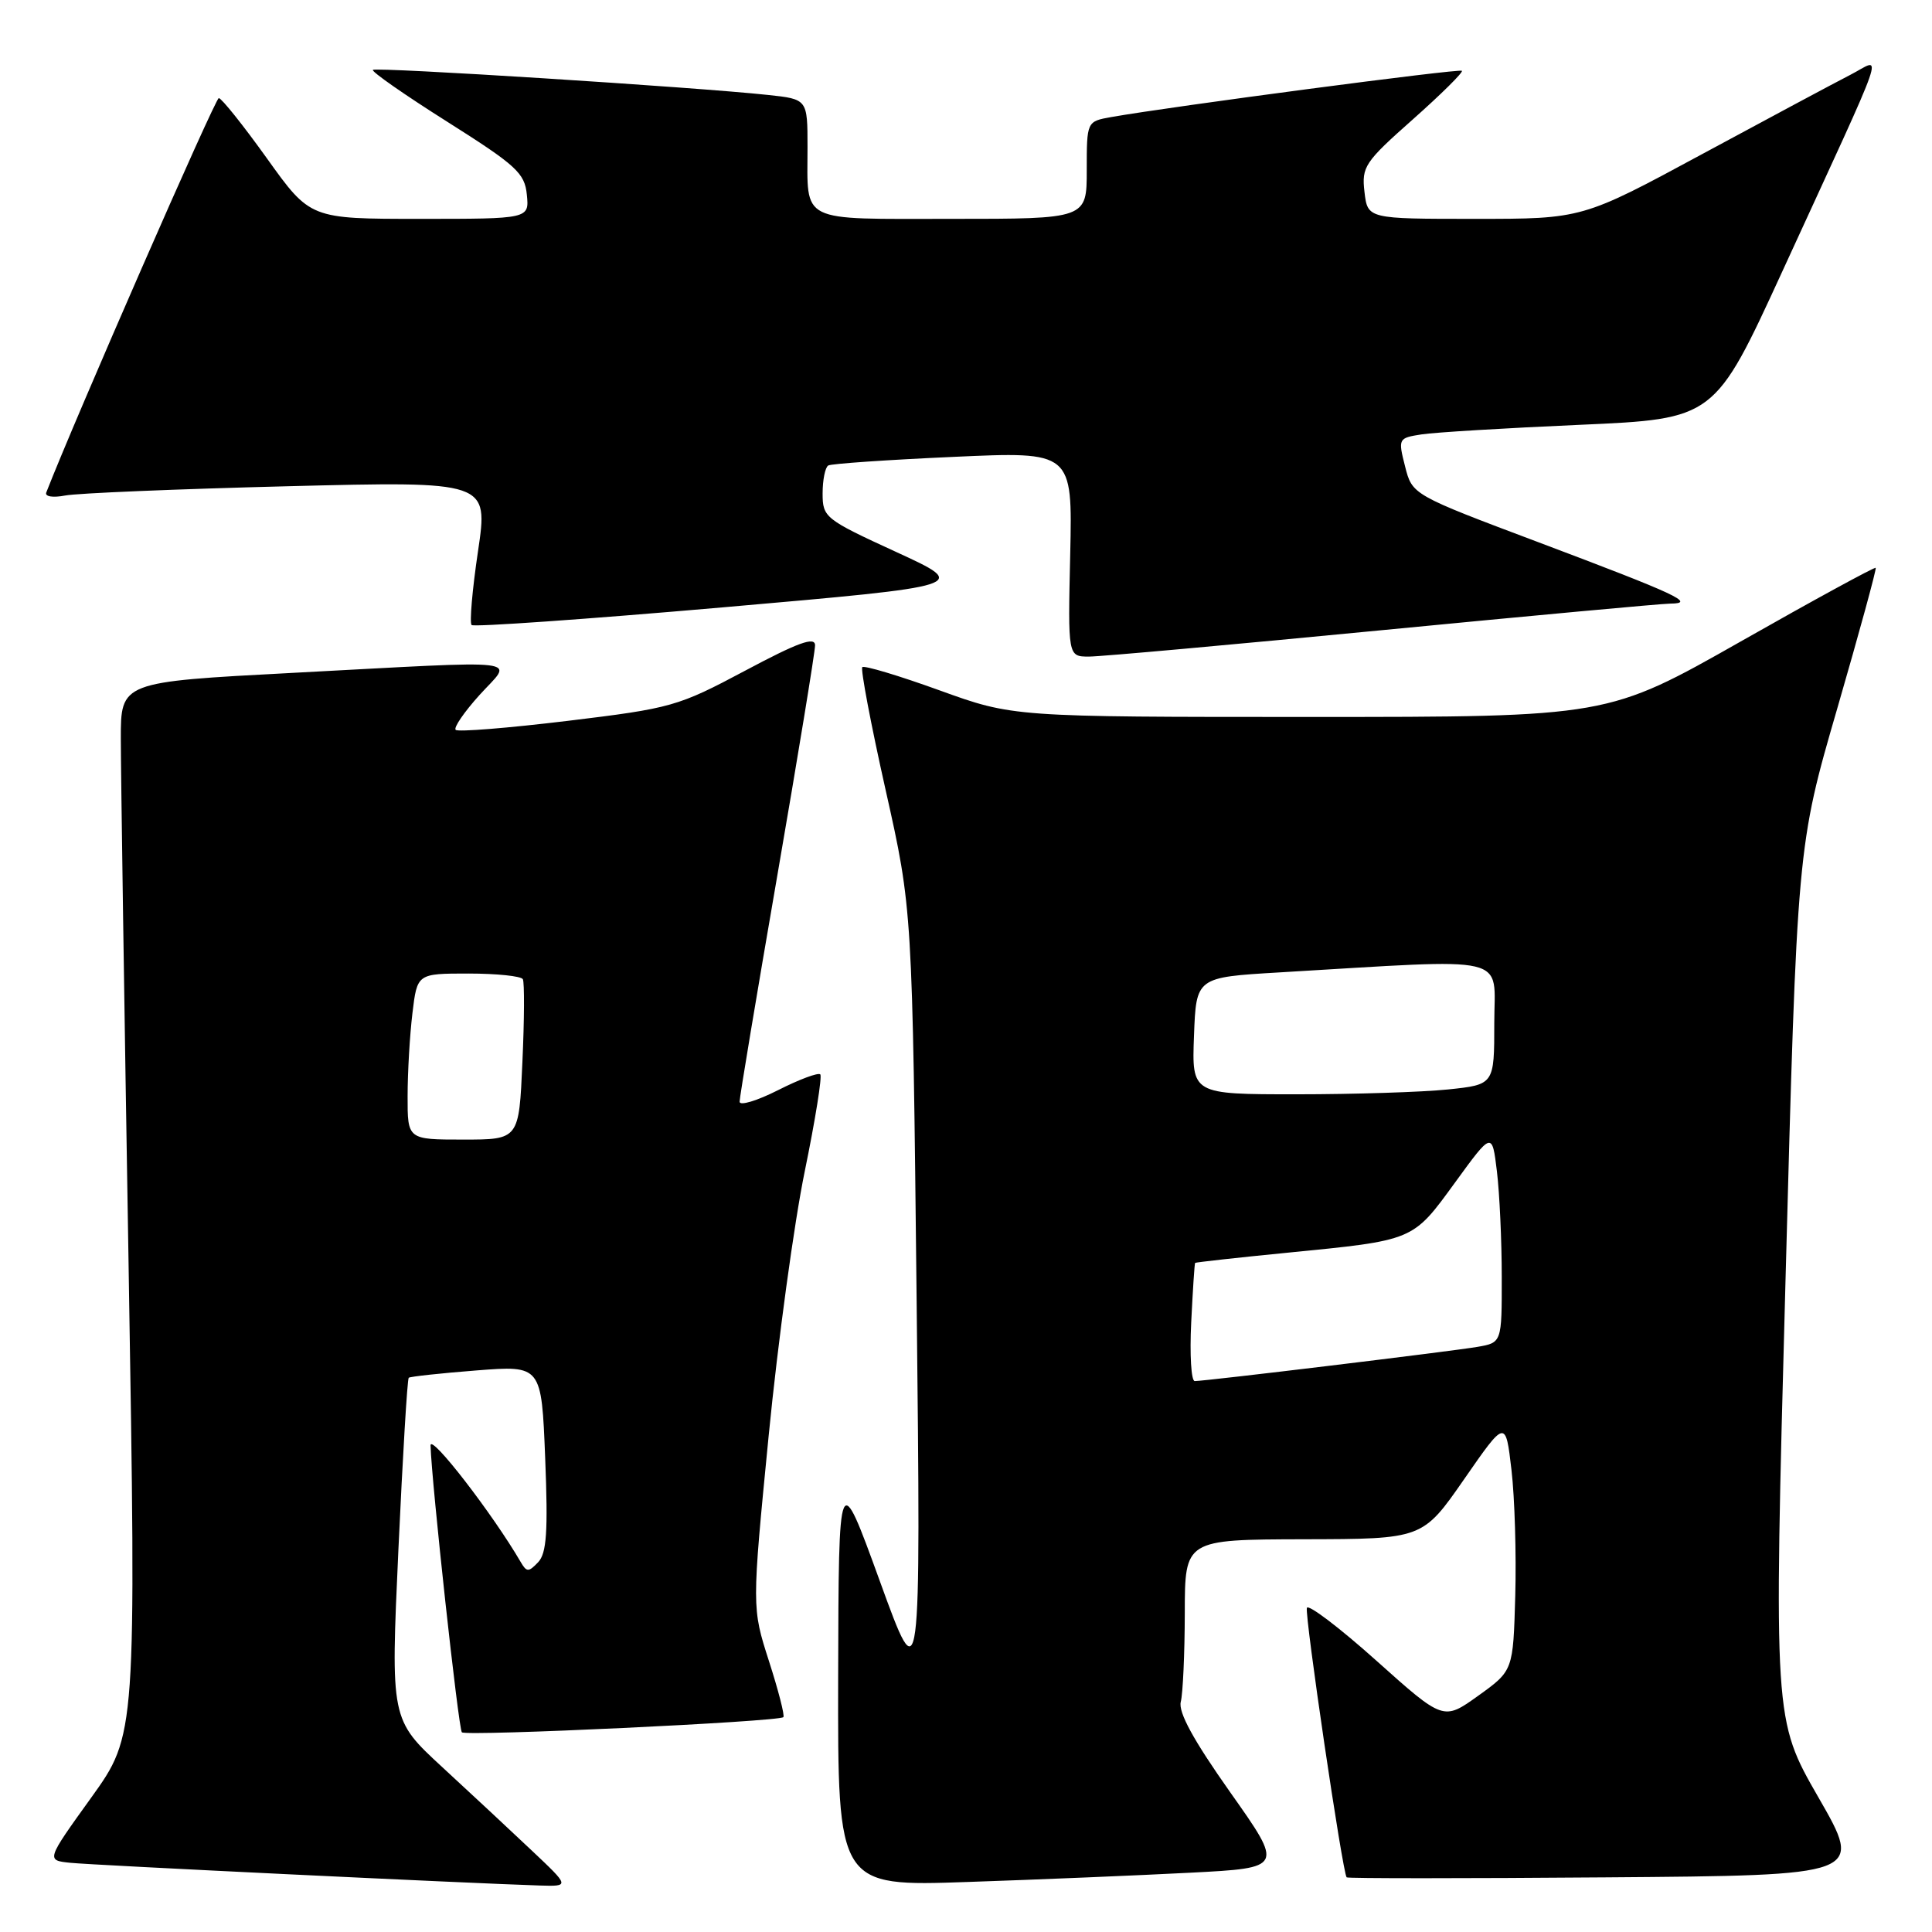 <?xml version="1.0" encoding="UTF-8" standalone="no"?>
<!DOCTYPE svg PUBLIC "-//W3C//DTD SVG 1.1//EN" "http://www.w3.org/Graphics/SVG/1.1/DTD/svg11.dtd" >
<svg xmlns="http://www.w3.org/2000/svg" xmlns:xlink="http://www.w3.org/1999/xlink" version="1.1" viewBox="0 0 256 256">
 <g >
 <path fill="currentColor"
d=" M 70.49 245.23 C 67.74 242.63 62.40 237.65 58.62 234.17 C 51.76 227.84 51.76 227.84 52.79 205.35 C 53.36 192.97 53.97 182.72 54.16 182.56 C 54.35 182.40 58.38 181.96 63.13 181.59 C 71.75 180.92 71.75 180.92 72.24 193.21 C 72.63 202.97 72.43 205.81 71.31 207.00 C 70.04 208.33 69.79 208.33 69.01 207.00 C 65.30 200.62 57.01 189.89 57.05 191.53 C 57.18 196.39 60.75 229.08 61.20 229.54 C 61.76 230.09 103.20 228.14 103.80 227.53 C 104.00 227.33 103.14 223.98 101.89 220.10 C 99.62 213.03 99.62 213.03 101.85 190.26 C 103.08 177.74 105.24 161.95 106.64 155.17 C 108.03 148.39 108.96 142.62 108.69 142.36 C 108.42 142.09 105.90 143.03 103.10 144.45 C 100.29 145.87 98.00 146.56 98.00 145.98 C 98.00 145.39 100.25 131.91 103.00 116.00 C 105.75 100.09 108.00 86.37 108.00 85.51 C 108.00 84.31 105.75 85.13 98.75 88.86 C 89.83 93.61 88.98 93.85 75.21 95.52 C 67.34 96.47 60.67 97.01 60.38 96.71 C 60.08 96.42 61.51 94.34 63.54 92.09 C 67.98 87.18 70.59 87.48 38.75 89.16 C 16.00 90.36 16.00 90.36 16.01 97.93 C 16.01 102.09 16.47 133.49 17.04 167.69 C 18.06 229.88 18.06 229.88 12.09 238.19 C 6.11 246.50 6.11 246.50 9.31 246.83 C 12.24 247.14 62.26 249.55 71.50 249.84 C 75.50 249.96 75.50 249.96 70.49 245.23 Z  M 157.79 248.14 C 170.09 247.50 170.09 247.50 163.02 237.50 C 158.14 230.59 156.11 226.88 156.46 225.50 C 156.74 224.40 156.98 219.11 156.99 213.75 C 157.00 204.00 157.00 204.00 172.75 203.96 C 188.50 203.93 188.50 203.93 194.00 196.01 C 199.50 188.08 199.50 188.08 200.28 194.79 C 200.71 198.48 200.93 205.97 200.78 211.43 C 200.50 221.37 200.50 221.37 195.88 224.69 C 191.26 228.00 191.26 228.00 182.38 220.05 C 177.50 215.68 173.35 212.53 173.17 213.05 C 172.85 213.96 177.90 248.22 178.44 248.76 C 178.58 248.91 194.04 248.91 212.80 248.76 C 246.90 248.50 246.90 248.50 240.96 238.18 C 235.02 227.85 235.02 227.85 236.58 170.01 C 238.13 112.17 238.13 112.17 243.46 93.83 C 246.38 83.75 248.67 75.38 248.54 75.24 C 248.42 75.10 240.37 79.48 230.67 84.99 C 213.02 95.00 213.02 95.00 173.63 95.00 C 134.24 95.00 134.24 95.00 124.48 91.47 C 119.12 89.53 114.52 88.15 114.26 88.40 C 114.01 88.66 115.40 95.99 117.35 104.68 C 120.90 120.50 120.90 120.50 121.46 172.50 C 122.02 224.50 122.02 224.50 116.58 209.50 C 111.13 194.50 111.13 194.50 111.06 222.23 C 111.00 249.97 111.00 249.97 128.25 249.37 C 137.74 249.05 151.03 248.49 157.79 248.14 Z  M 183.14 83.50 C 202.96 81.58 220.15 79.99 221.34 79.98 C 224.77 79.96 222.25 78.78 203.93 71.88 C 187.13 65.56 187.13 65.56 186.18 61.80 C 185.24 58.11 185.28 58.04 188.36 57.56 C 190.09 57.29 199.53 56.72 209.35 56.29 C 227.19 55.50 227.19 55.50 236.15 36.00 C 250.57 4.59 249.49 7.71 245.19 9.91 C 243.16 10.95 234.34 15.67 225.58 20.40 C 209.67 29.00 209.67 29.00 195.44 29.00 C 181.22 29.00 181.22 29.00 180.80 25.43 C 180.41 22.09 180.82 21.48 187.23 15.80 C 190.99 12.46 193.91 9.57 193.71 9.38 C 193.39 9.06 155.23 14.10 147.25 15.51 C 144.00 16.09 144.00 16.09 144.00 22.55 C 144.00 29.00 144.00 29.00 126.11 29.00 C 105.67 29.00 107.00 29.66 107.00 19.49 C 107.00 13.14 107.00 13.14 101.75 12.58 C 92.10 11.54 49.81 8.86 49.41 9.26 C 49.19 9.48 53.62 12.57 59.26 16.13 C 68.42 21.92 69.53 22.93 69.81 25.80 C 70.13 29.00 70.13 29.00 55.62 29.00 C 41.11 29.00 41.11 29.00 35.38 21.00 C 32.23 16.60 29.35 13.00 28.99 13.00 C 28.52 13.00 9.95 55.45 6.13 65.26 C 5.92 65.80 7.01 65.97 8.63 65.66 C 10.21 65.35 23.47 64.80 38.11 64.43 C 64.71 63.76 64.71 63.76 63.34 73.03 C 62.58 78.13 62.20 82.53 62.49 82.82 C 62.77 83.10 77.74 82.05 95.75 80.48 C 128.50 77.62 128.50 77.62 118.75 73.14 C 109.32 68.81 109.00 68.56 109.00 65.39 C 109.00 63.59 109.34 61.92 109.75 61.68 C 110.16 61.44 117.61 60.93 126.31 60.54 C 142.11 59.82 142.11 59.82 141.81 73.41 C 141.50 87.00 141.50 87.00 144.30 87.00 C 145.84 87.00 163.32 85.42 183.14 83.50 Z  M 54.01 145.25 C 54.01 142.09 54.30 137.14 54.65 134.25 C 55.28 129.00 55.28 129.00 62.08 129.00 C 65.82 129.00 69.06 129.34 69.28 129.75 C 69.50 130.16 69.48 135.11 69.22 140.75 C 68.77 151.00 68.77 151.00 61.38 151.00 C 54.00 151.00 54.00 151.00 54.01 145.25 Z  M 157.84 175.25 C 158.05 170.99 158.28 167.43 158.36 167.34 C 158.44 167.26 163.90 166.65 170.50 166.00 C 187.45 164.33 187.14 164.46 192.78 156.72 C 197.71 149.94 197.71 149.94 198.35 155.22 C 198.70 158.12 198.99 164.42 198.99 169.20 C 199.00 177.91 199.00 177.91 195.75 178.47 C 192.30 179.06 159.74 183.00 158.31 183.00 C 157.84 183.00 157.63 179.51 157.84 175.25 Z  M 158.21 137.25 C 158.50 129.50 158.50 129.50 169.50 128.85 C 200.69 127.01 198.00 126.38 198.00 135.54 C 198.00 143.72 198.00 143.72 191.85 144.36 C 188.47 144.71 179.45 145.00 171.81 145.00 C 157.92 145.00 157.92 145.00 158.21 137.25 Z "/>
</g>
</svg>